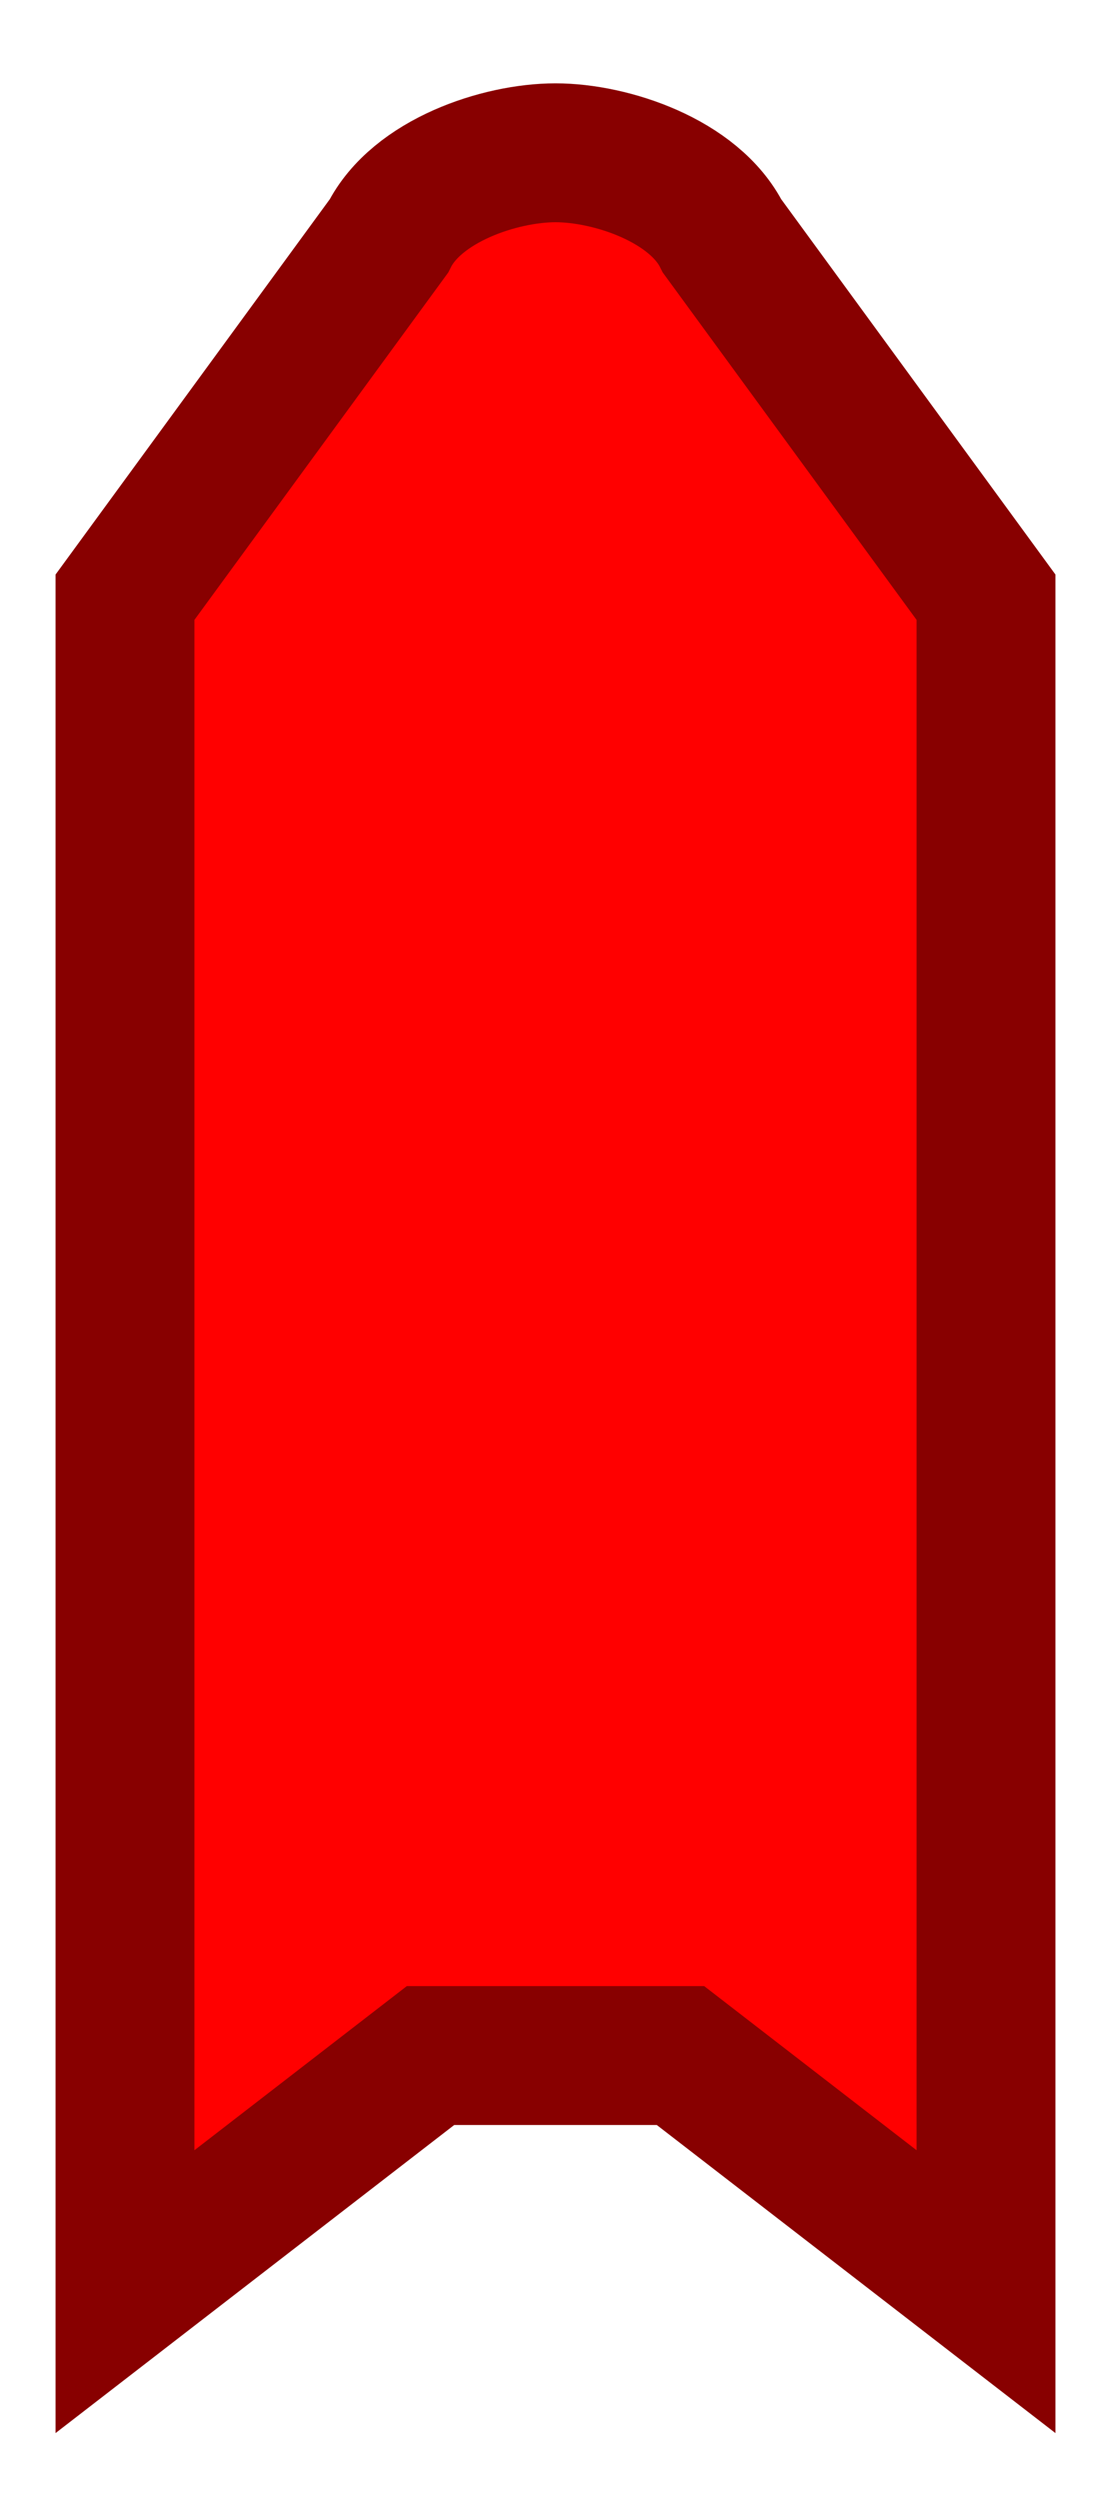 <svg width="8" height="18" fill="none" xmlns="http://www.w3.org/2000/svg">
  <path
    d="M7.1,16.5V4.3L5.2,1.7C5,1.3,4.4,1.1,4,1.1S3,1.3,2.8,1.7L0.9,4.3v12.2l2.2-1.7h1.8L7.1,16.5z"
    style="fill:#FF0000;stroke:#880000;"
  />
</svg>
